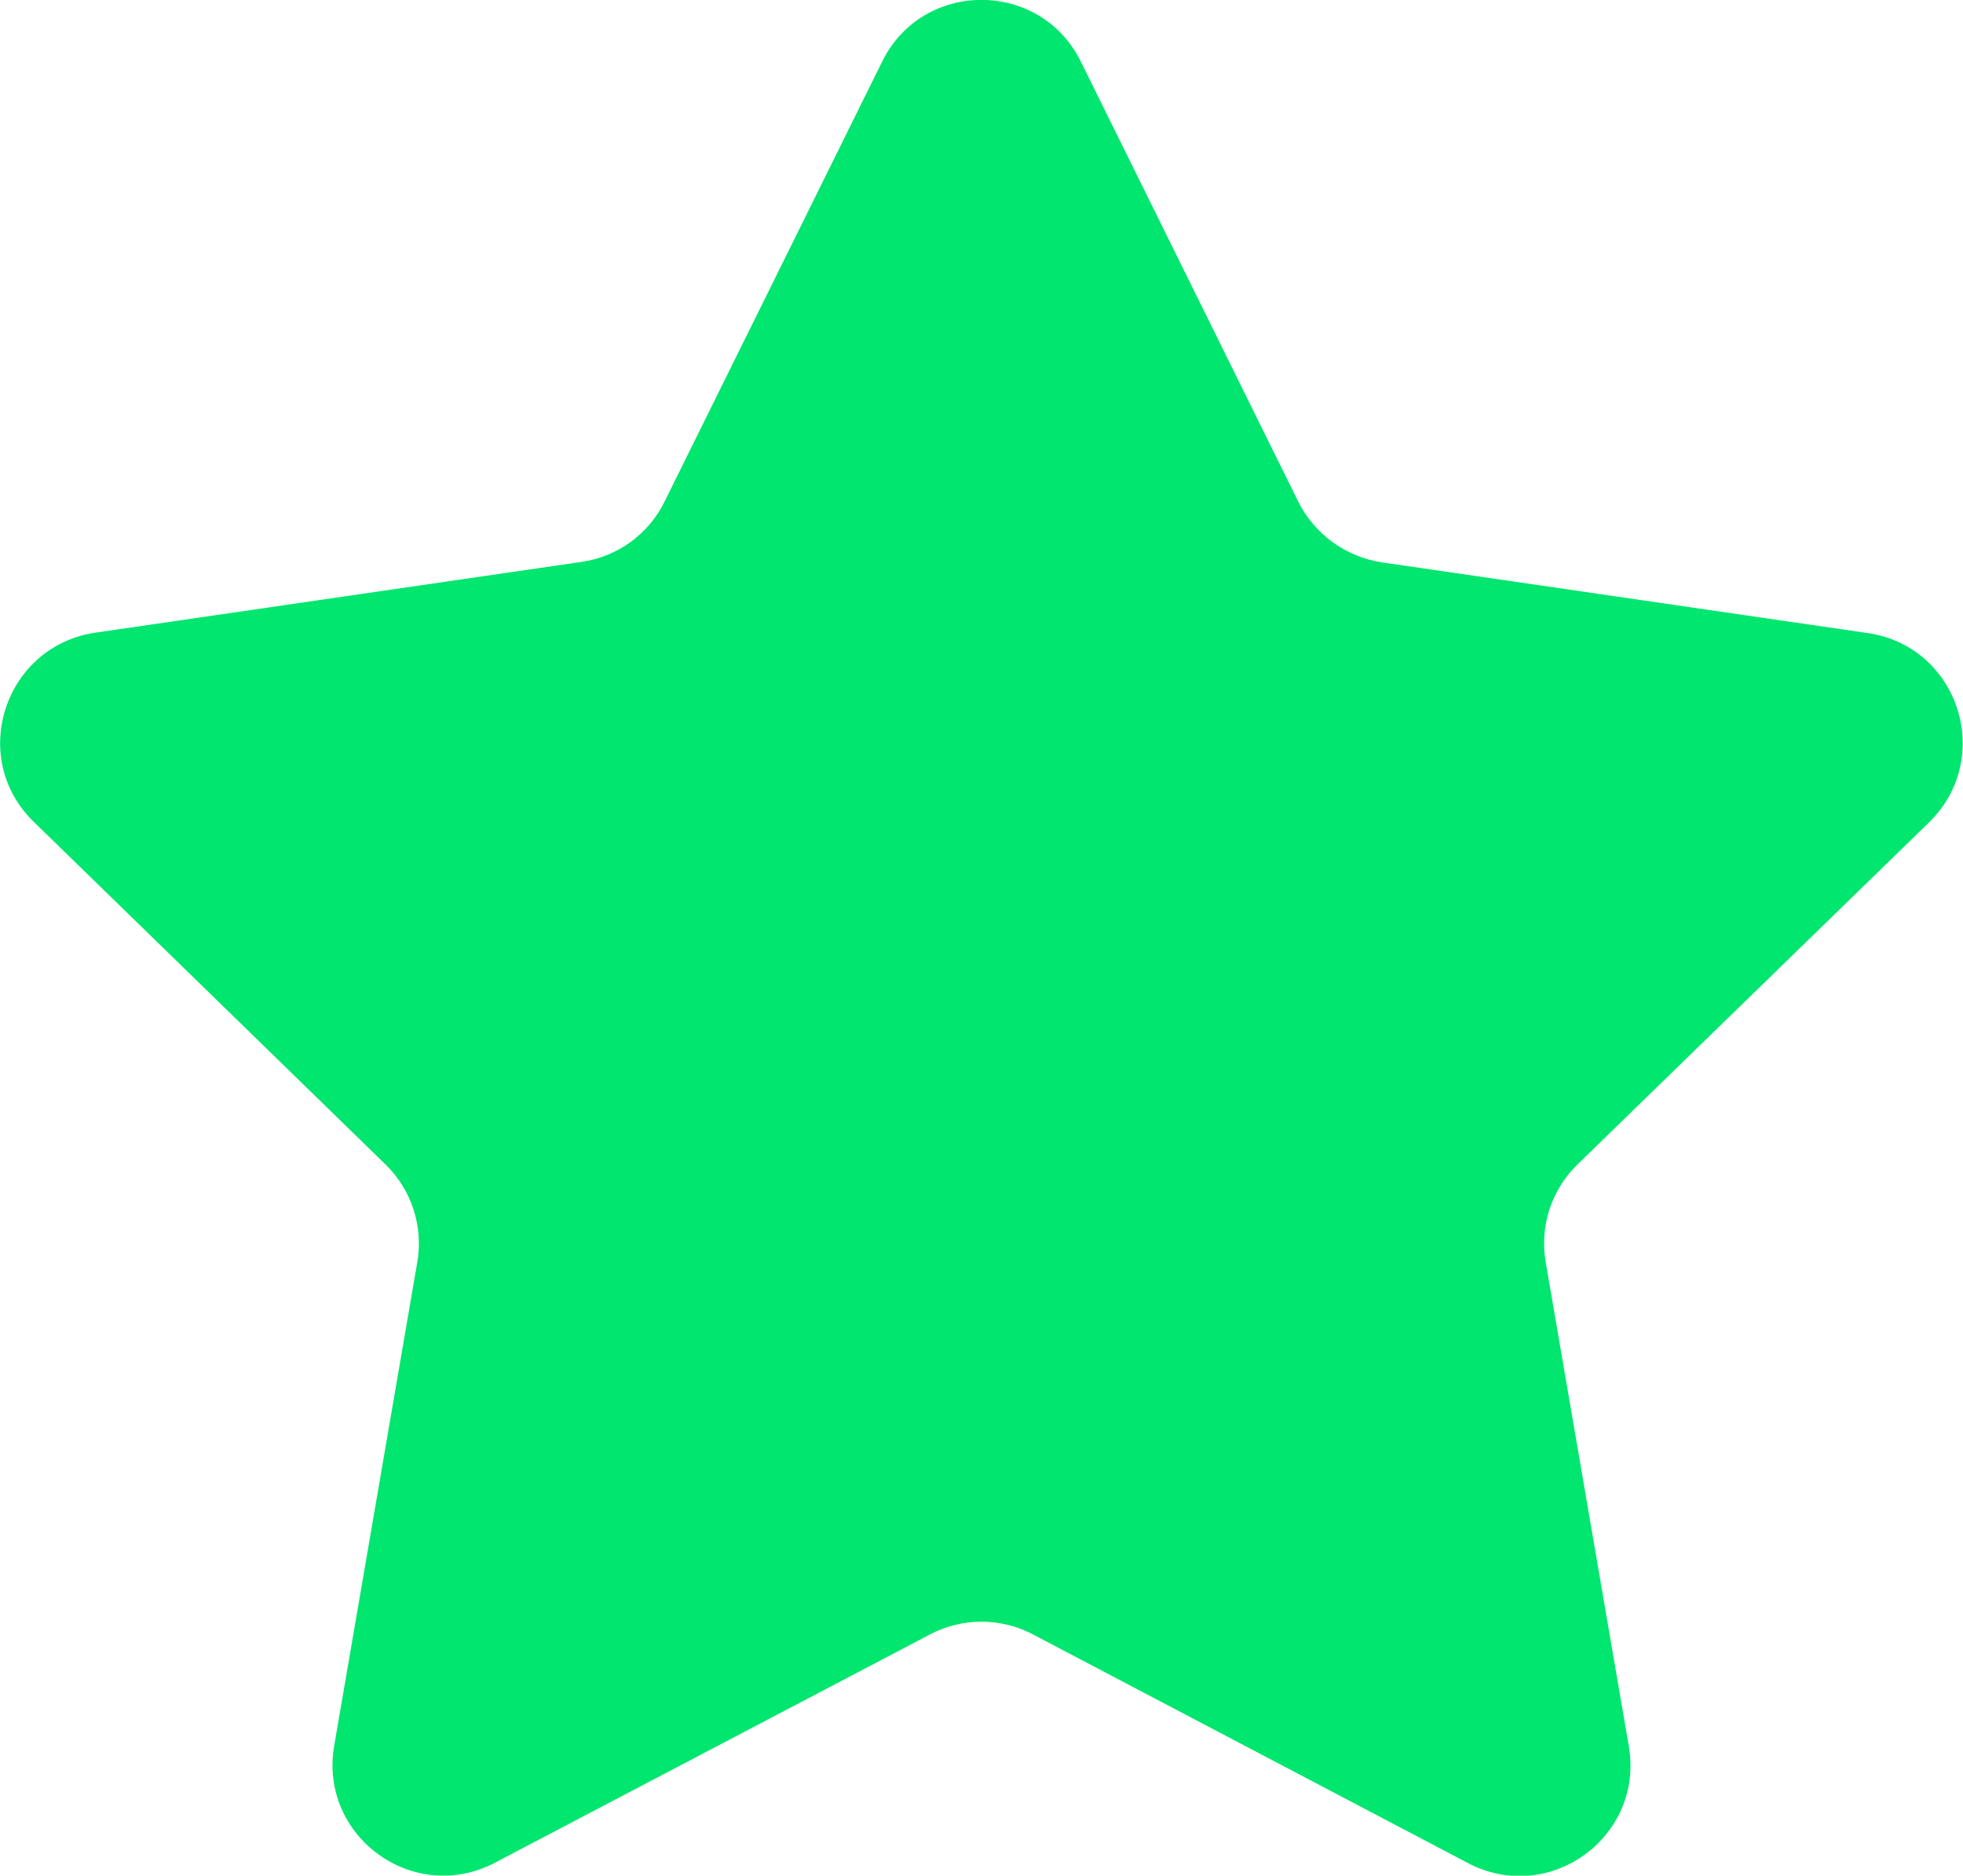 <?xml version="1.0" encoding="utf-8"?>
<!-- Generator: Adobe Illustrator 22.1.0, SVG Export Plug-In . SVG Version: 6.00 Build 0)  -->
<svg version="1.1" id="Layer_1" xmlns="http://www.w3.org/2000/svg" xmlns:xlink="http://www.w3.org/1999/xlink" x="0px" y="0px"
	 viewBox="0 0 494 472" style="enable-background:new 0 0 494 472;" xml:space="preserve">
<style type="text/css">
	.st0{fill:#00E66E;}
</style>
<path class="st0" d="M272,15.5l54.7,110.7c4.1,8.2,11.9,13.9,21,15.3l122.3,17.8c22.9,3.3,32,31.4,15.5,47.6L397,293
	c-6.6,6.4-9.6,15.6-8,24.7l20.9,121.7c3.9,22.8-20,40.2-40.5,29.4L260,411.3c-8.1-4.3-17.9-4.3-26,0l-109.4,57.4
	c-20.5,10.8-44.4-6.6-40.5-29.4L105,317.7c1.6-9-1.4-18.3-8-24.7L8.5,206.8c-16.6-16.1-7.4-44.2,15.5-47.6l122.3-17.8
	c9.1-1.3,17-7,21-15.3L222,15.5C232.2-5.2,261.8-5.2,272,15.5z"/>
</svg>

